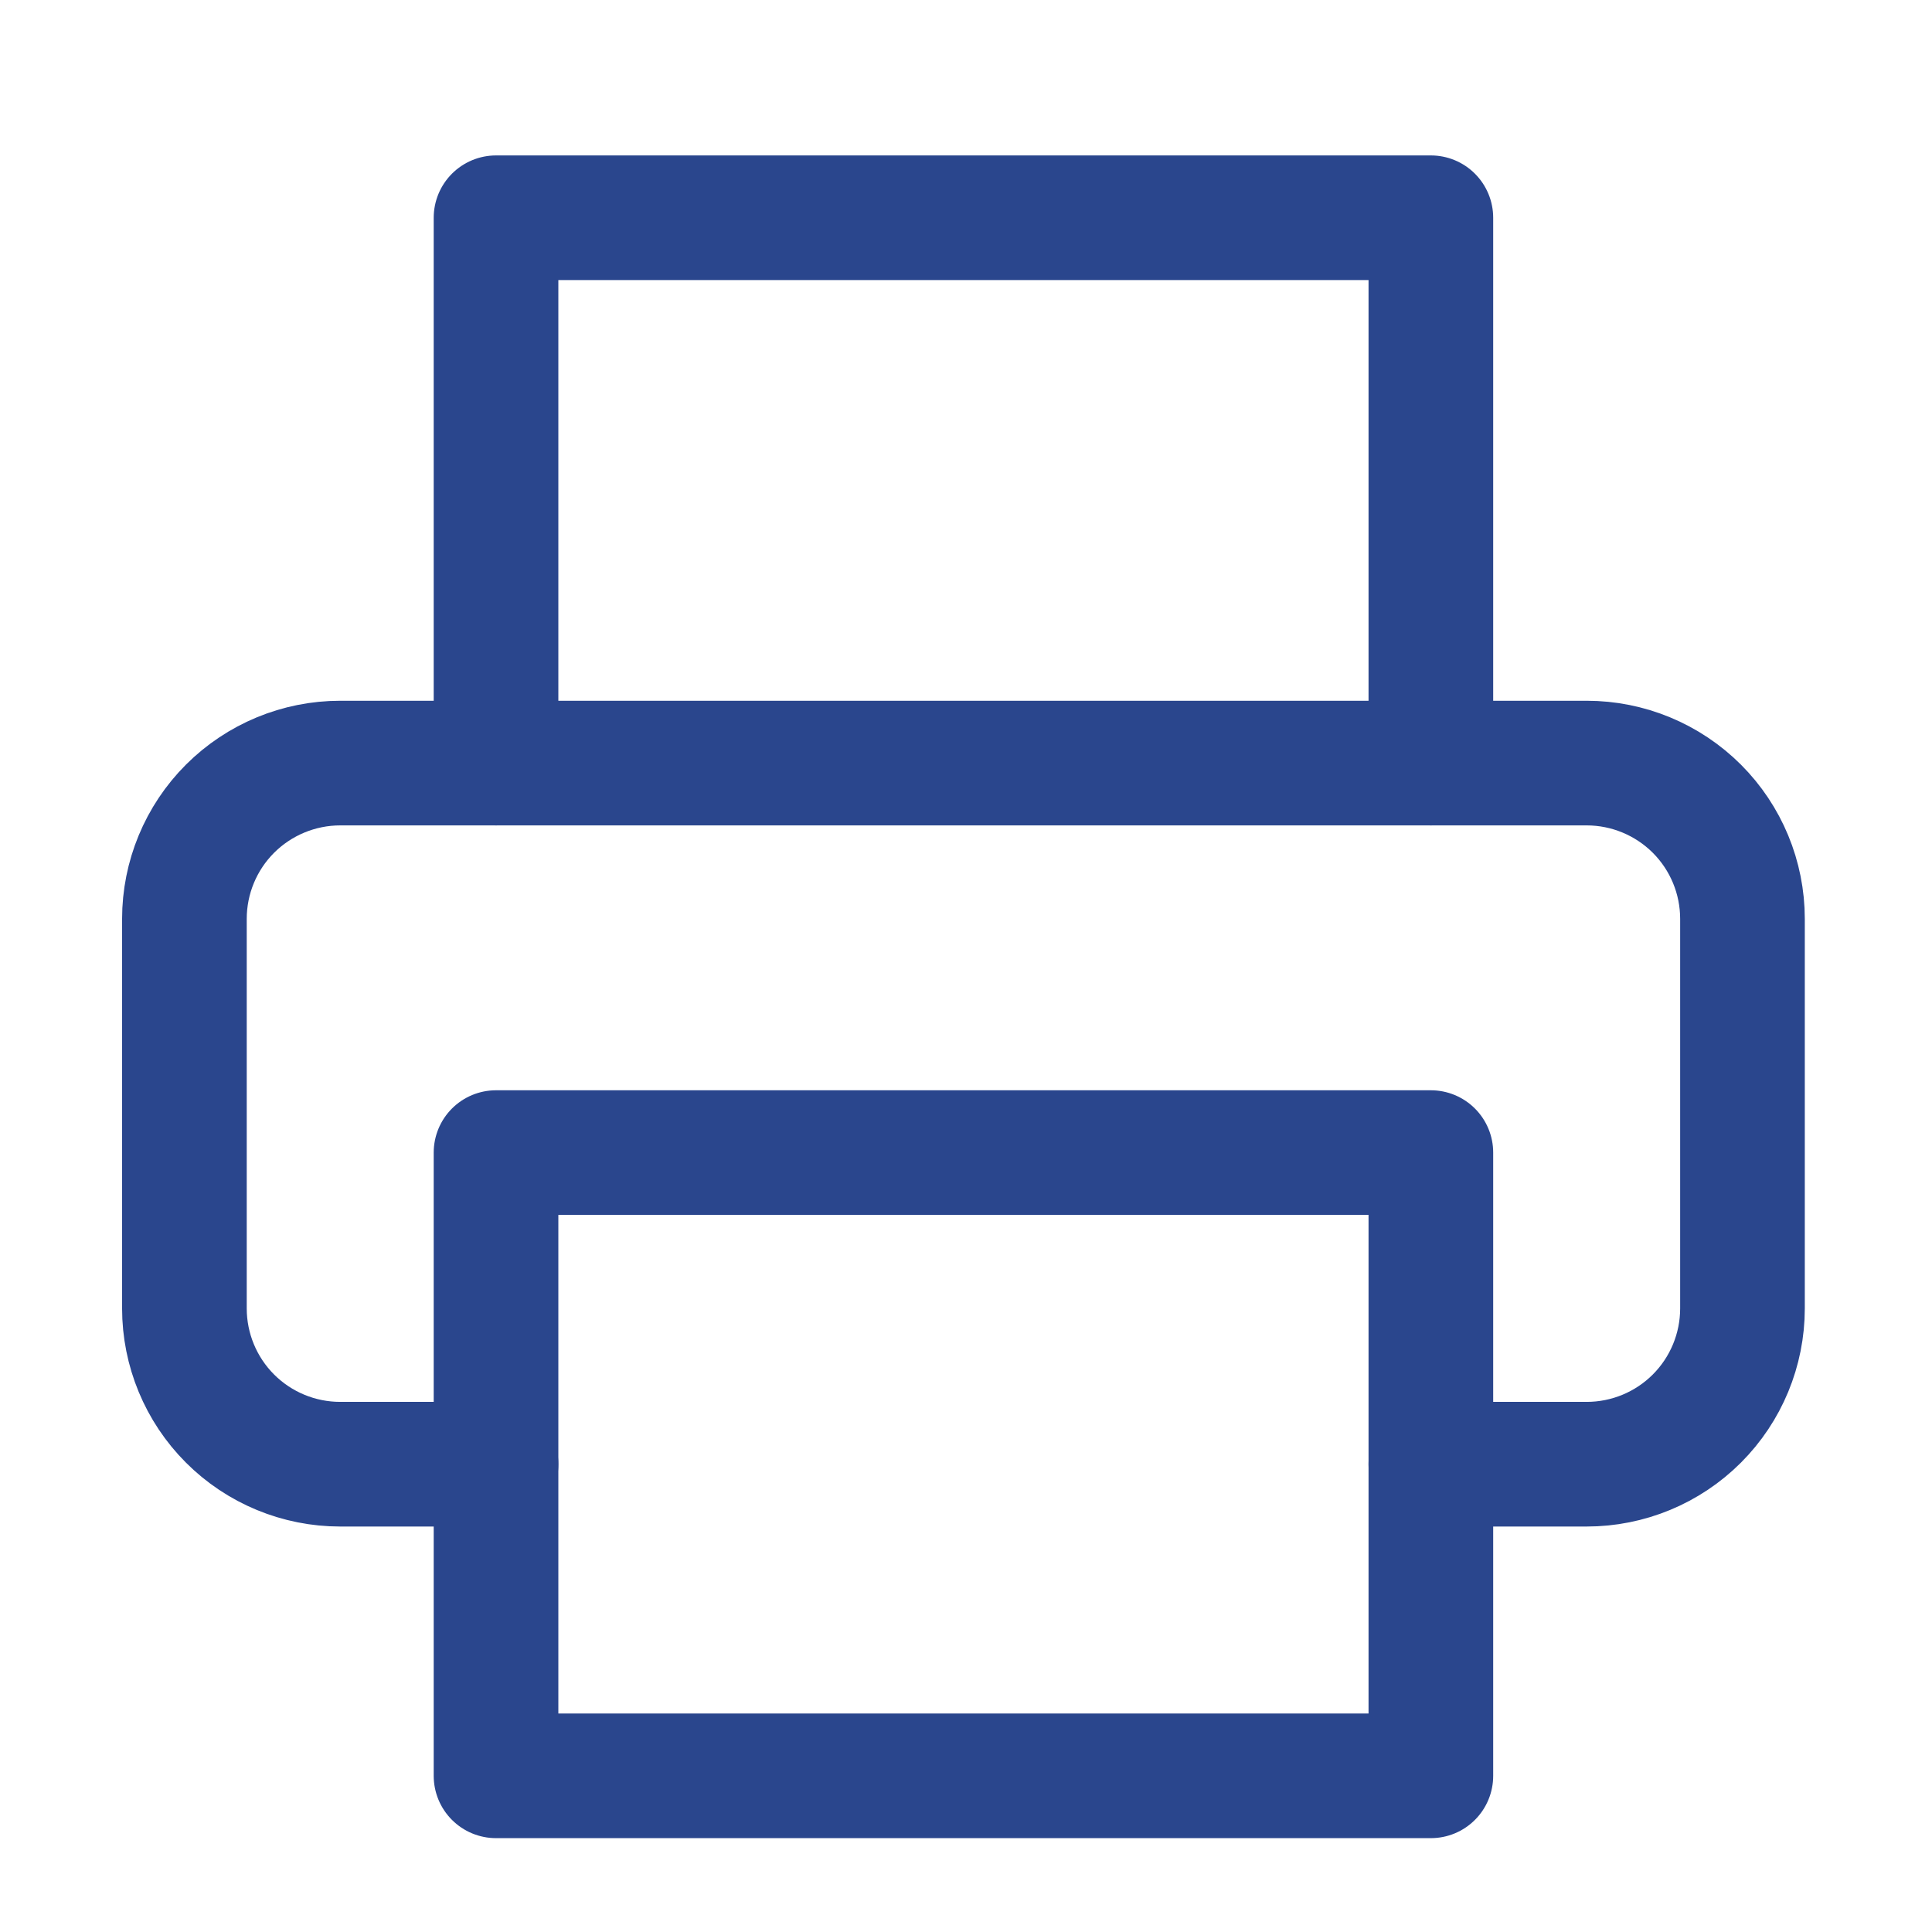 <svg width="31" height="31" viewBox="0 0 31 31" fill="none" xmlns="http://www.w3.org/2000/svg">
<path d="M7.959 12.244V3.494H22.959V12.244" stroke="#2A468D" stroke-width="2" stroke-linecap="round" stroke-linejoin="round"/>
<path d="M7.959 23.494H5.459C4.796 23.494 4.16 23.231 3.691 22.762C3.222 22.293 2.959 21.657 2.959 20.994V14.744C2.959 14.081 3.222 13.445 3.691 12.976C4.16 12.508 4.796 12.244 5.459 12.244H25.459C26.122 12.244 26.758 12.508 27.227 12.976C27.696 13.445 27.959 14.081 27.959 14.744V20.994C27.959 21.657 27.696 22.293 27.227 22.762C26.758 23.231 26.122 23.494 25.459 23.494H22.959" stroke="#2A468D" stroke-width="2" stroke-linecap="round" stroke-linejoin="round"/>
<path d="M22.959 18.494H7.959V28.494H22.959V18.494Z" stroke="#2A468D" stroke-width="2" stroke-linecap="round" stroke-linejoin="round"/>
</svg>
